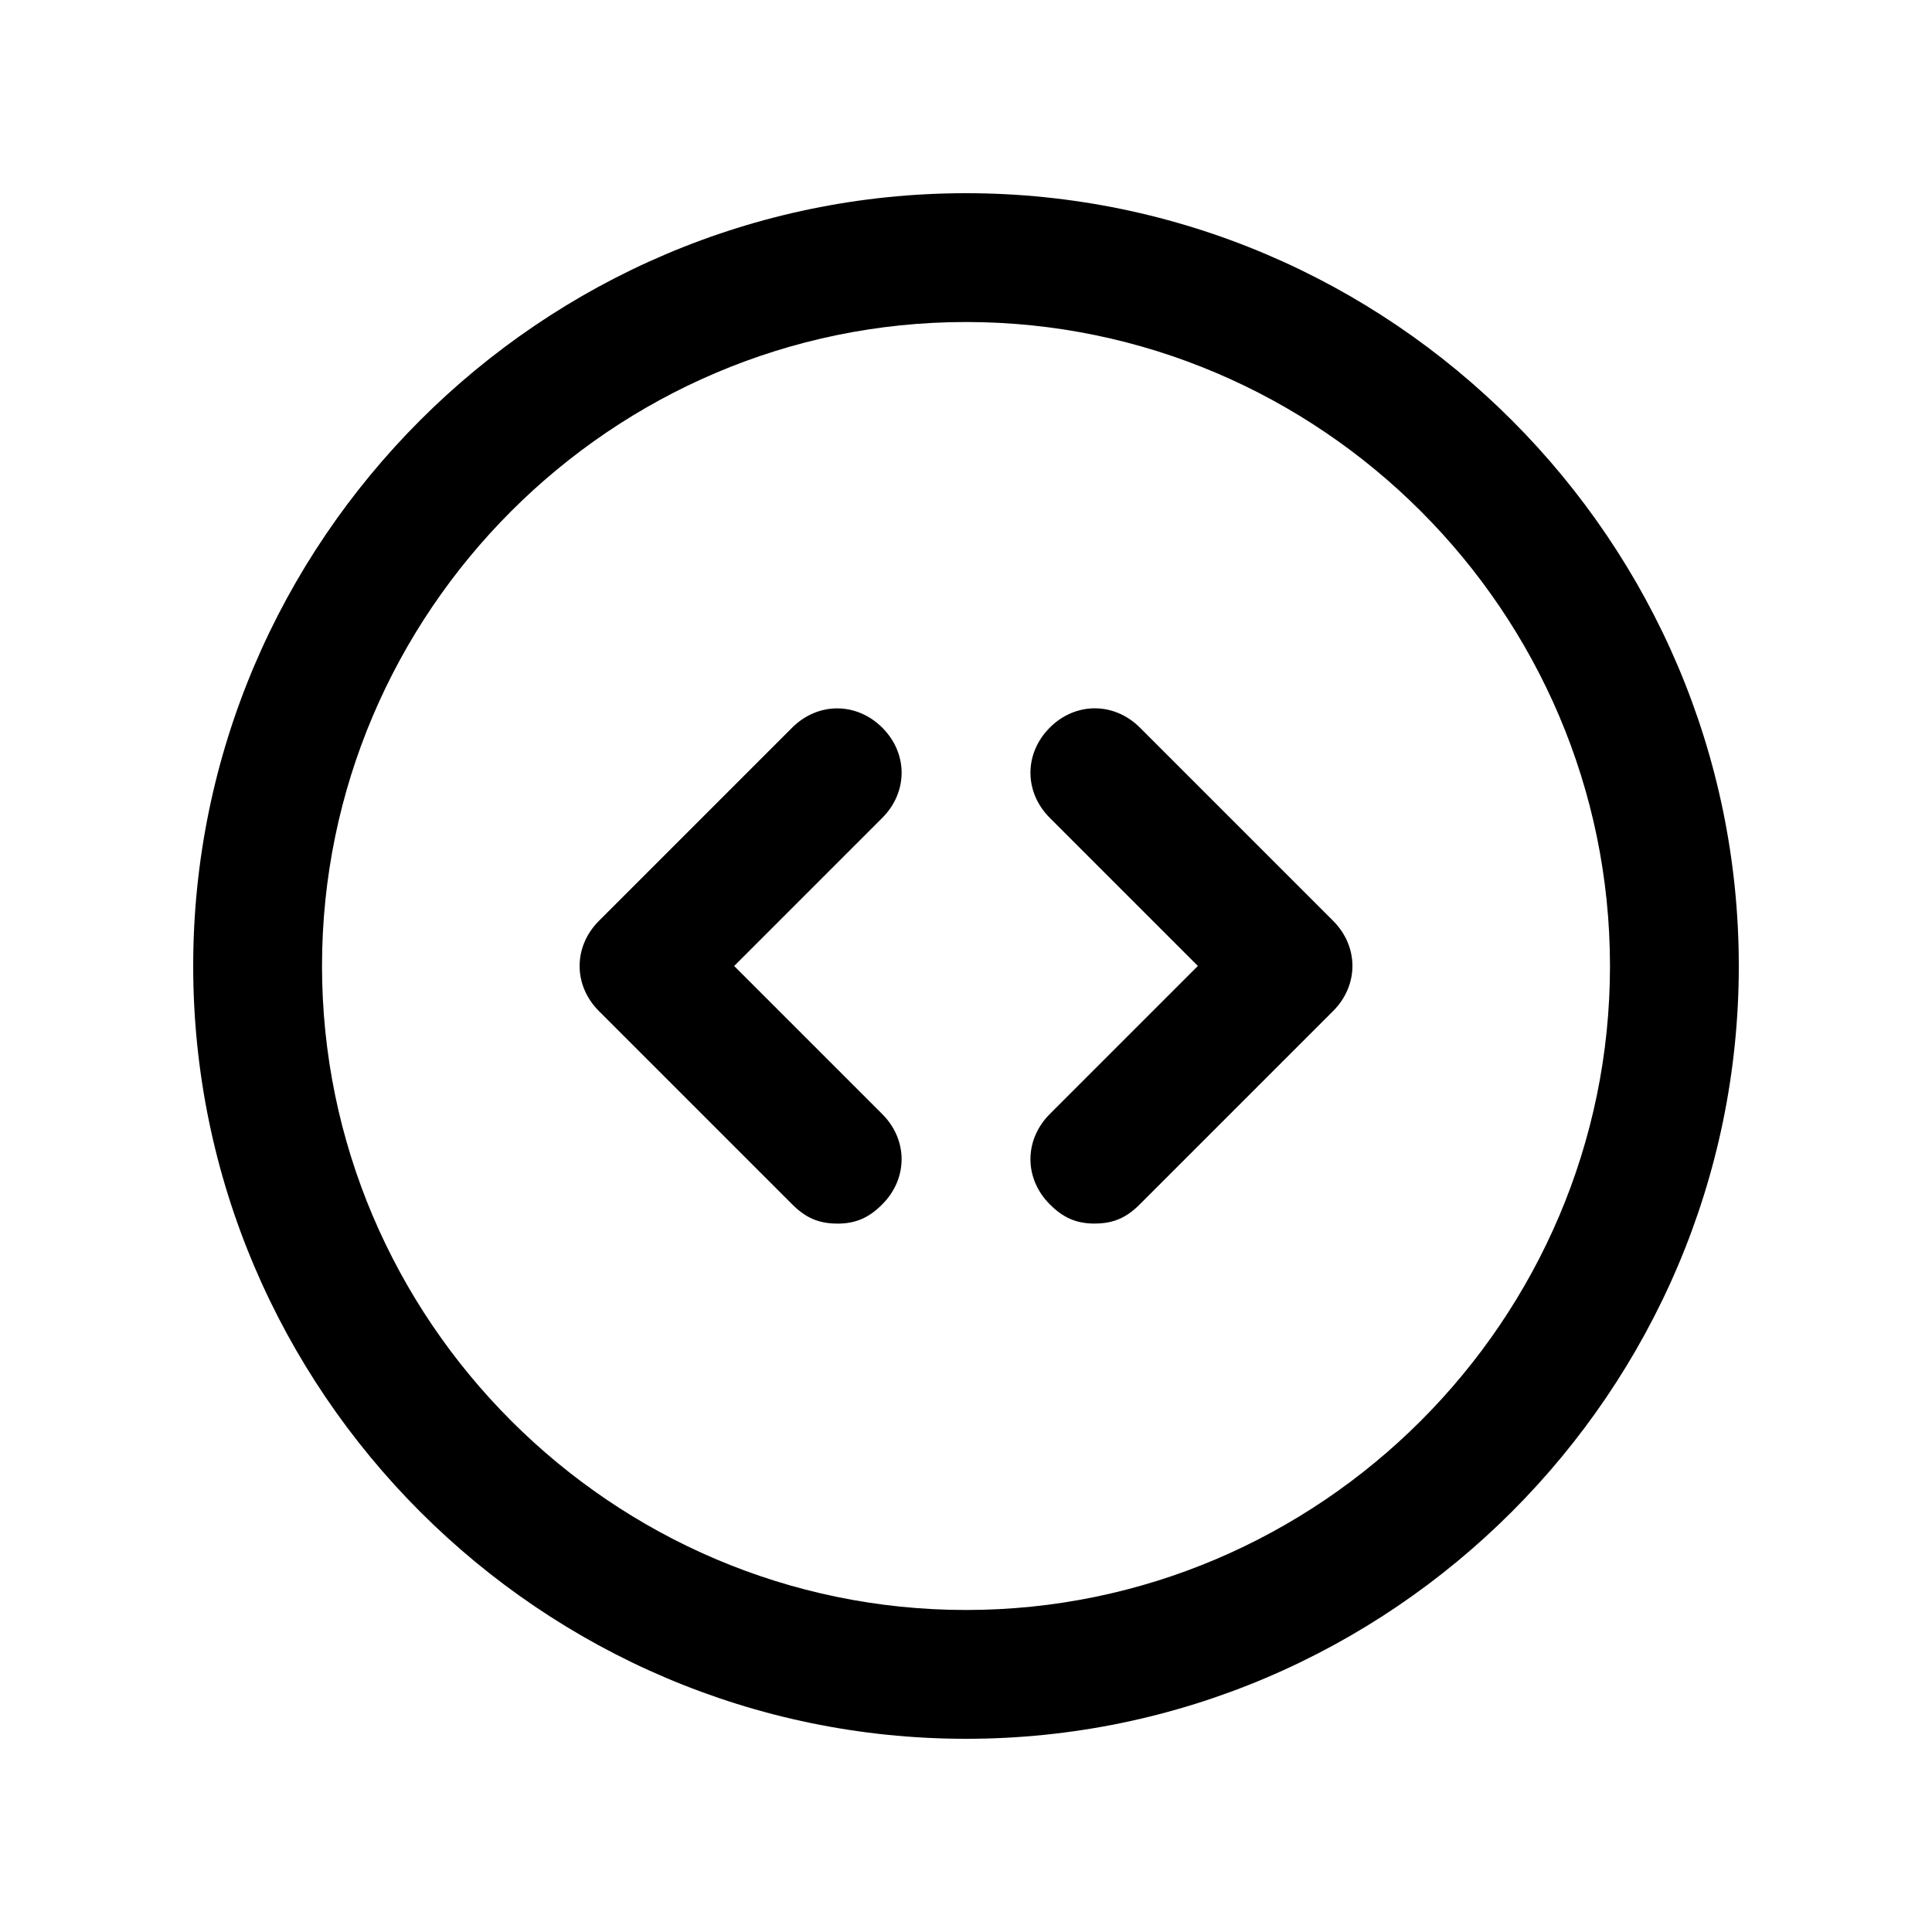 <!-- Generated by IcoMoon.io -->
<svg version="1.1" xmlns="http://www.w3.org/2000/svg" width="40" height="40" viewBox="0 0 40 40">
<title>mi-left-right</title>
<path d="M20 36c-8.8 0-16-7.2-16-16s7.2-16 16-16 16 7.2 16 16-7.2 16-16 16zM20 6.667c-7.333 0-13.333 6-13.333 13.333s6 13.333 13.333 13.333 13.333-6 13.333-13.333-6-13.333-13.333-13.333z"></path>
<path d="M22.667 25.333c-0.4 0-0.667-0.133-0.933-0.4-0.533-0.533-0.533-1.333 0-1.867l3.067-3.067-3.067-3.067c-0.533-0.533-0.533-1.333 0-1.867s1.333-0.533 1.867 0l4 4c0.533 0.533 0.533 1.333 0 1.867l-4 4c-0.267 0.267-0.533 0.4-0.933 0.4z"></path>
<path d="M17.333 25.333c-0.4 0-0.667-0.133-0.933-0.4l-4-4c-0.533-0.533-0.533-1.333 0-1.867l4-4c0.533-0.533 1.333-0.533 1.867 0s0.533 1.333 0 1.867l-3.067 3.067 3.067 3.067c0.533 0.533 0.533 1.333 0 1.867-0.267 0.267-0.533 0.4-0.933 0.4z"></path>
</svg>
